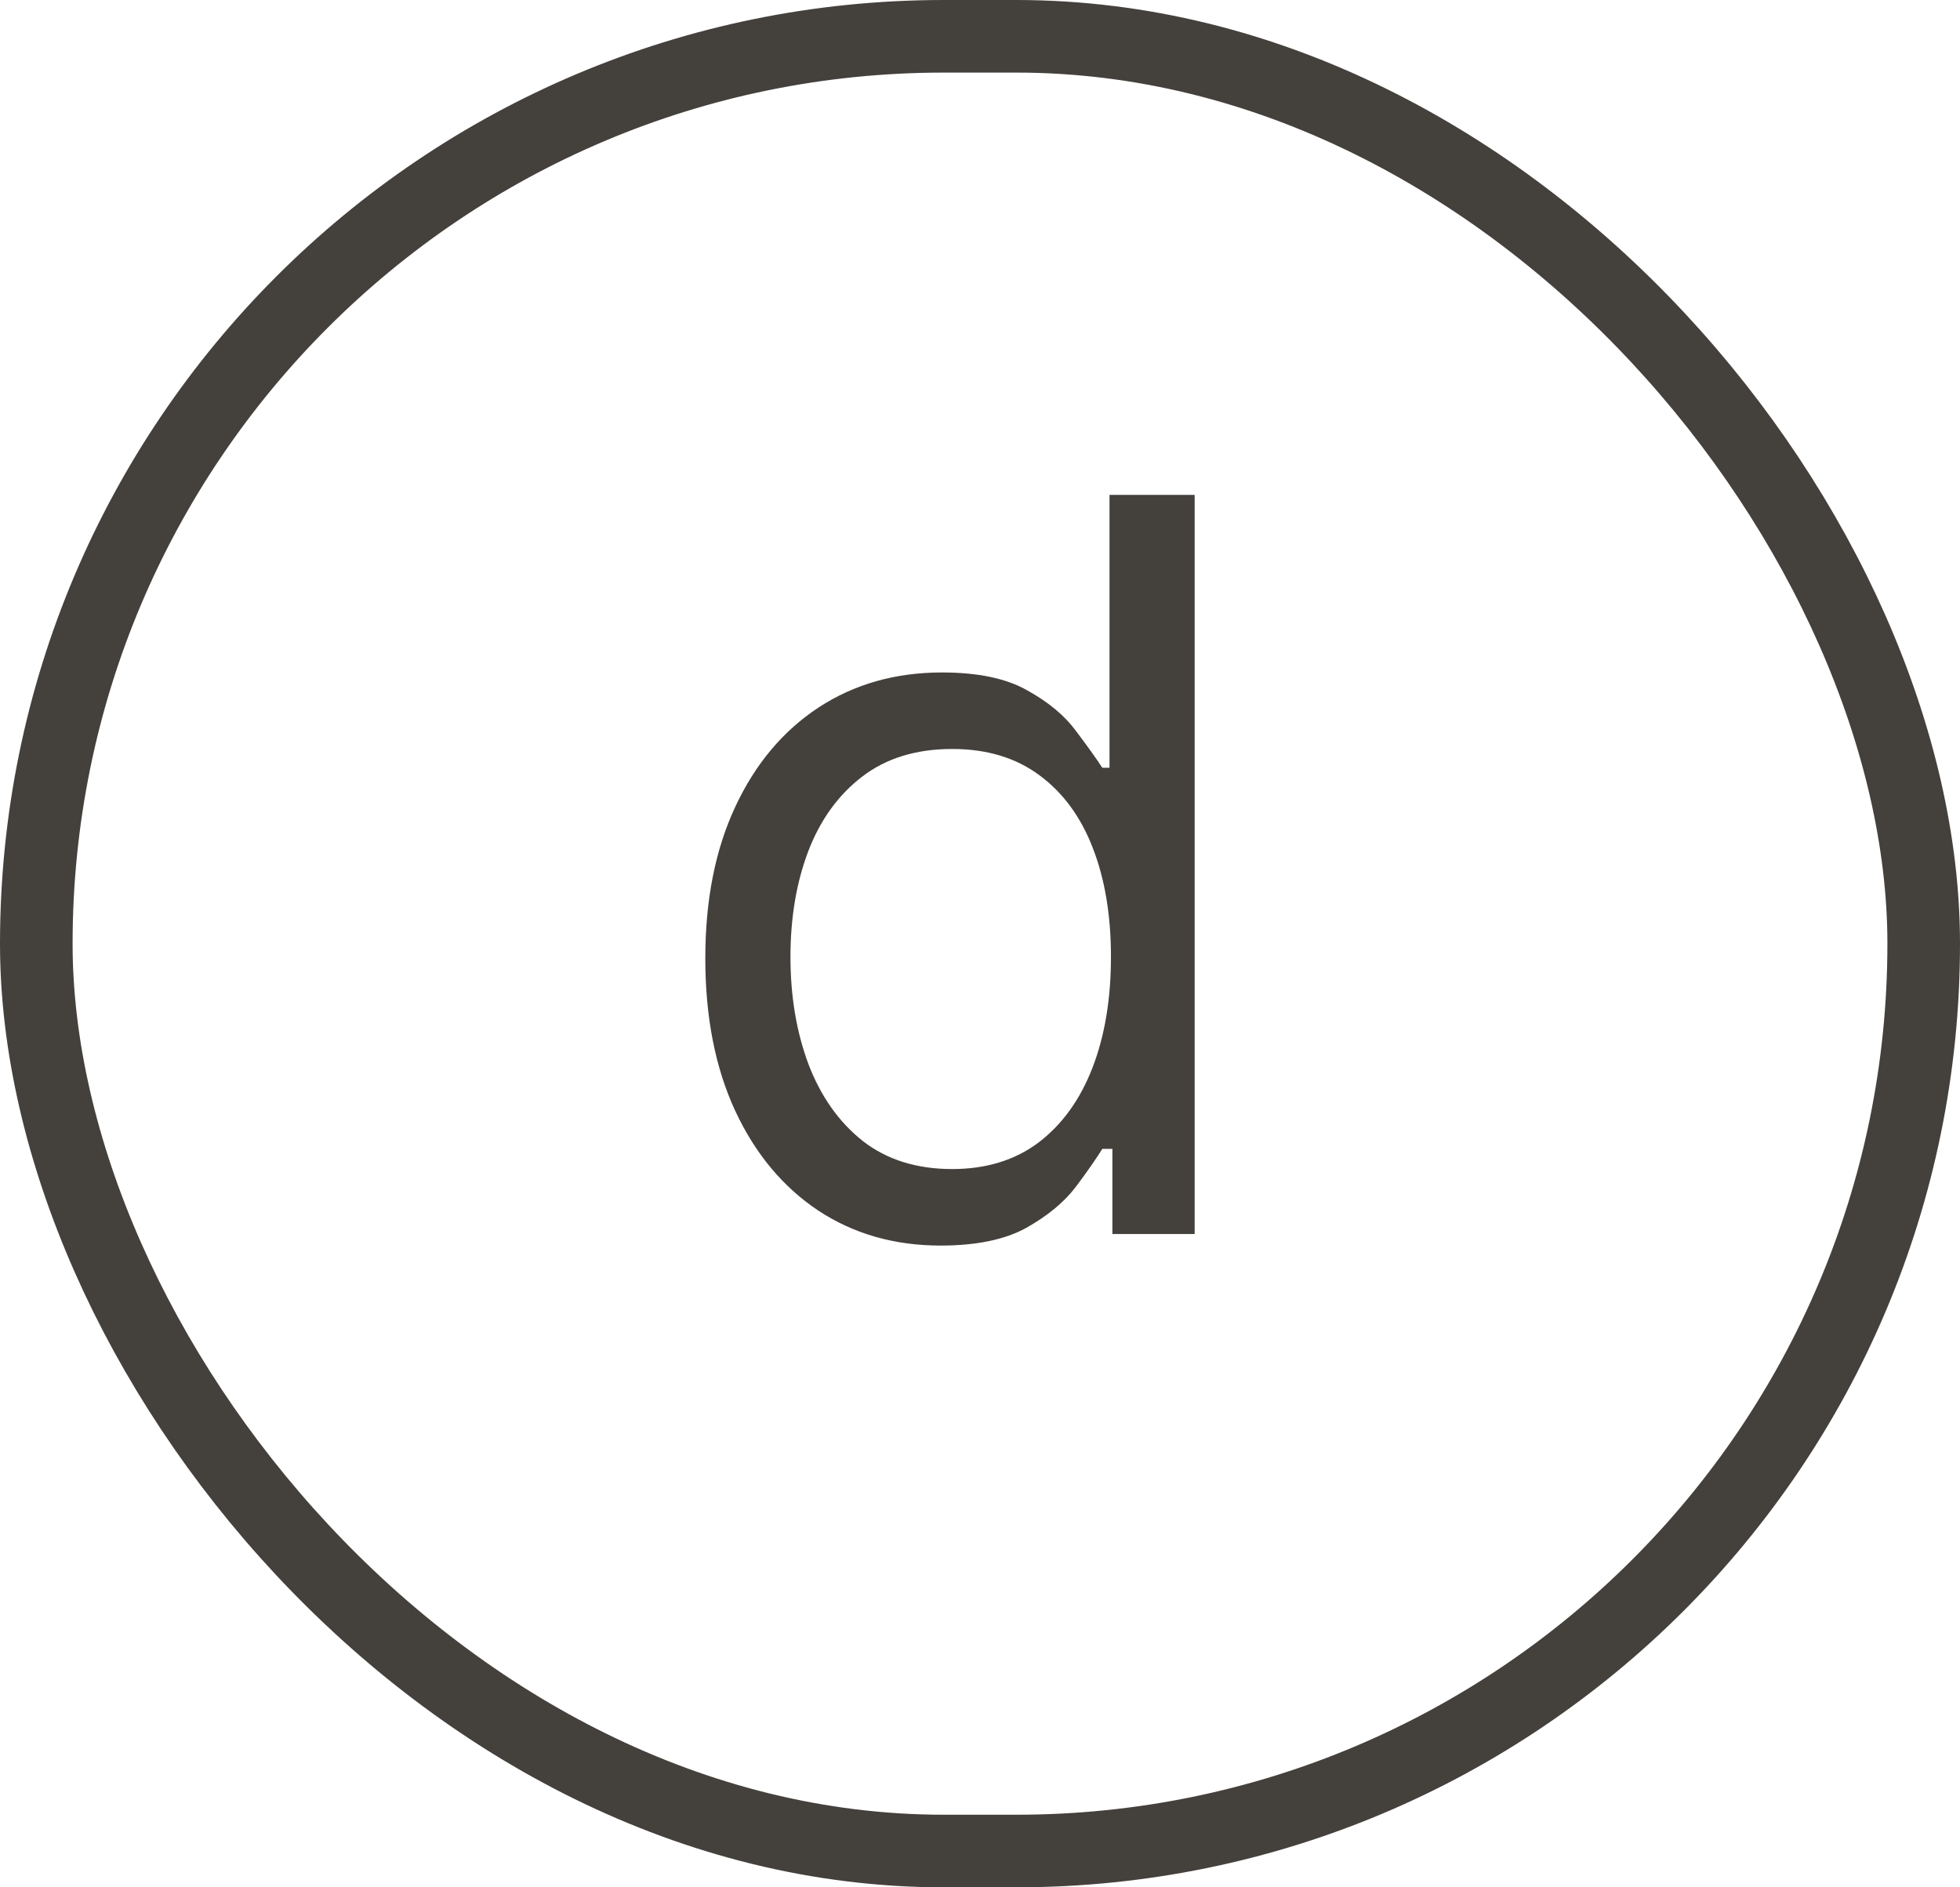 <svg width="27" height="26" viewBox="0 0 27 26" fill="none" xmlns="http://www.w3.org/2000/svg">
<rect x="0.5" y="0.5" width="26" height="25" rx="12.5" stroke="#44403C"/>
<path d="M12.957 17.159C12.321 17.159 11.759 16.998 11.272 16.677C10.785 16.352 10.404 15.895 10.129 15.305C9.853 14.711 9.716 14.01 9.716 13.202C9.716 12.4 9.853 11.704 10.129 11.114C10.404 10.524 10.787 10.068 11.277 9.746C11.768 9.425 12.334 9.264 12.977 9.264C13.474 9.264 13.867 9.347 14.155 9.513C14.447 9.675 14.669 9.861 14.822 10.07C14.977 10.275 15.098 10.444 15.185 10.577H15.284V6.818H16.457V17H15.324V15.827H15.185C15.098 15.966 14.976 16.142 14.817 16.354C14.658 16.562 14.431 16.75 14.136 16.916C13.841 17.078 13.448 17.159 12.957 17.159ZM13.117 16.105C13.587 16.105 13.985 15.982 14.31 15.737C14.634 15.489 14.881 15.146 15.05 14.708C15.22 14.267 15.304 13.758 15.304 13.182C15.304 12.612 15.221 12.113 15.055 11.685C14.89 11.255 14.644 10.92 14.32 10.681C13.995 10.439 13.594 10.318 13.117 10.318C12.619 10.318 12.205 10.446 11.874 10.701C11.546 10.953 11.299 11.296 11.133 11.73C10.97 12.161 10.889 12.645 10.889 13.182C10.889 13.725 10.972 14.219 11.138 14.663C11.307 15.104 11.555 15.456 11.883 15.717C12.215 15.976 12.626 16.105 13.117 16.105Z" fill="#44403C"/>
</svg>
